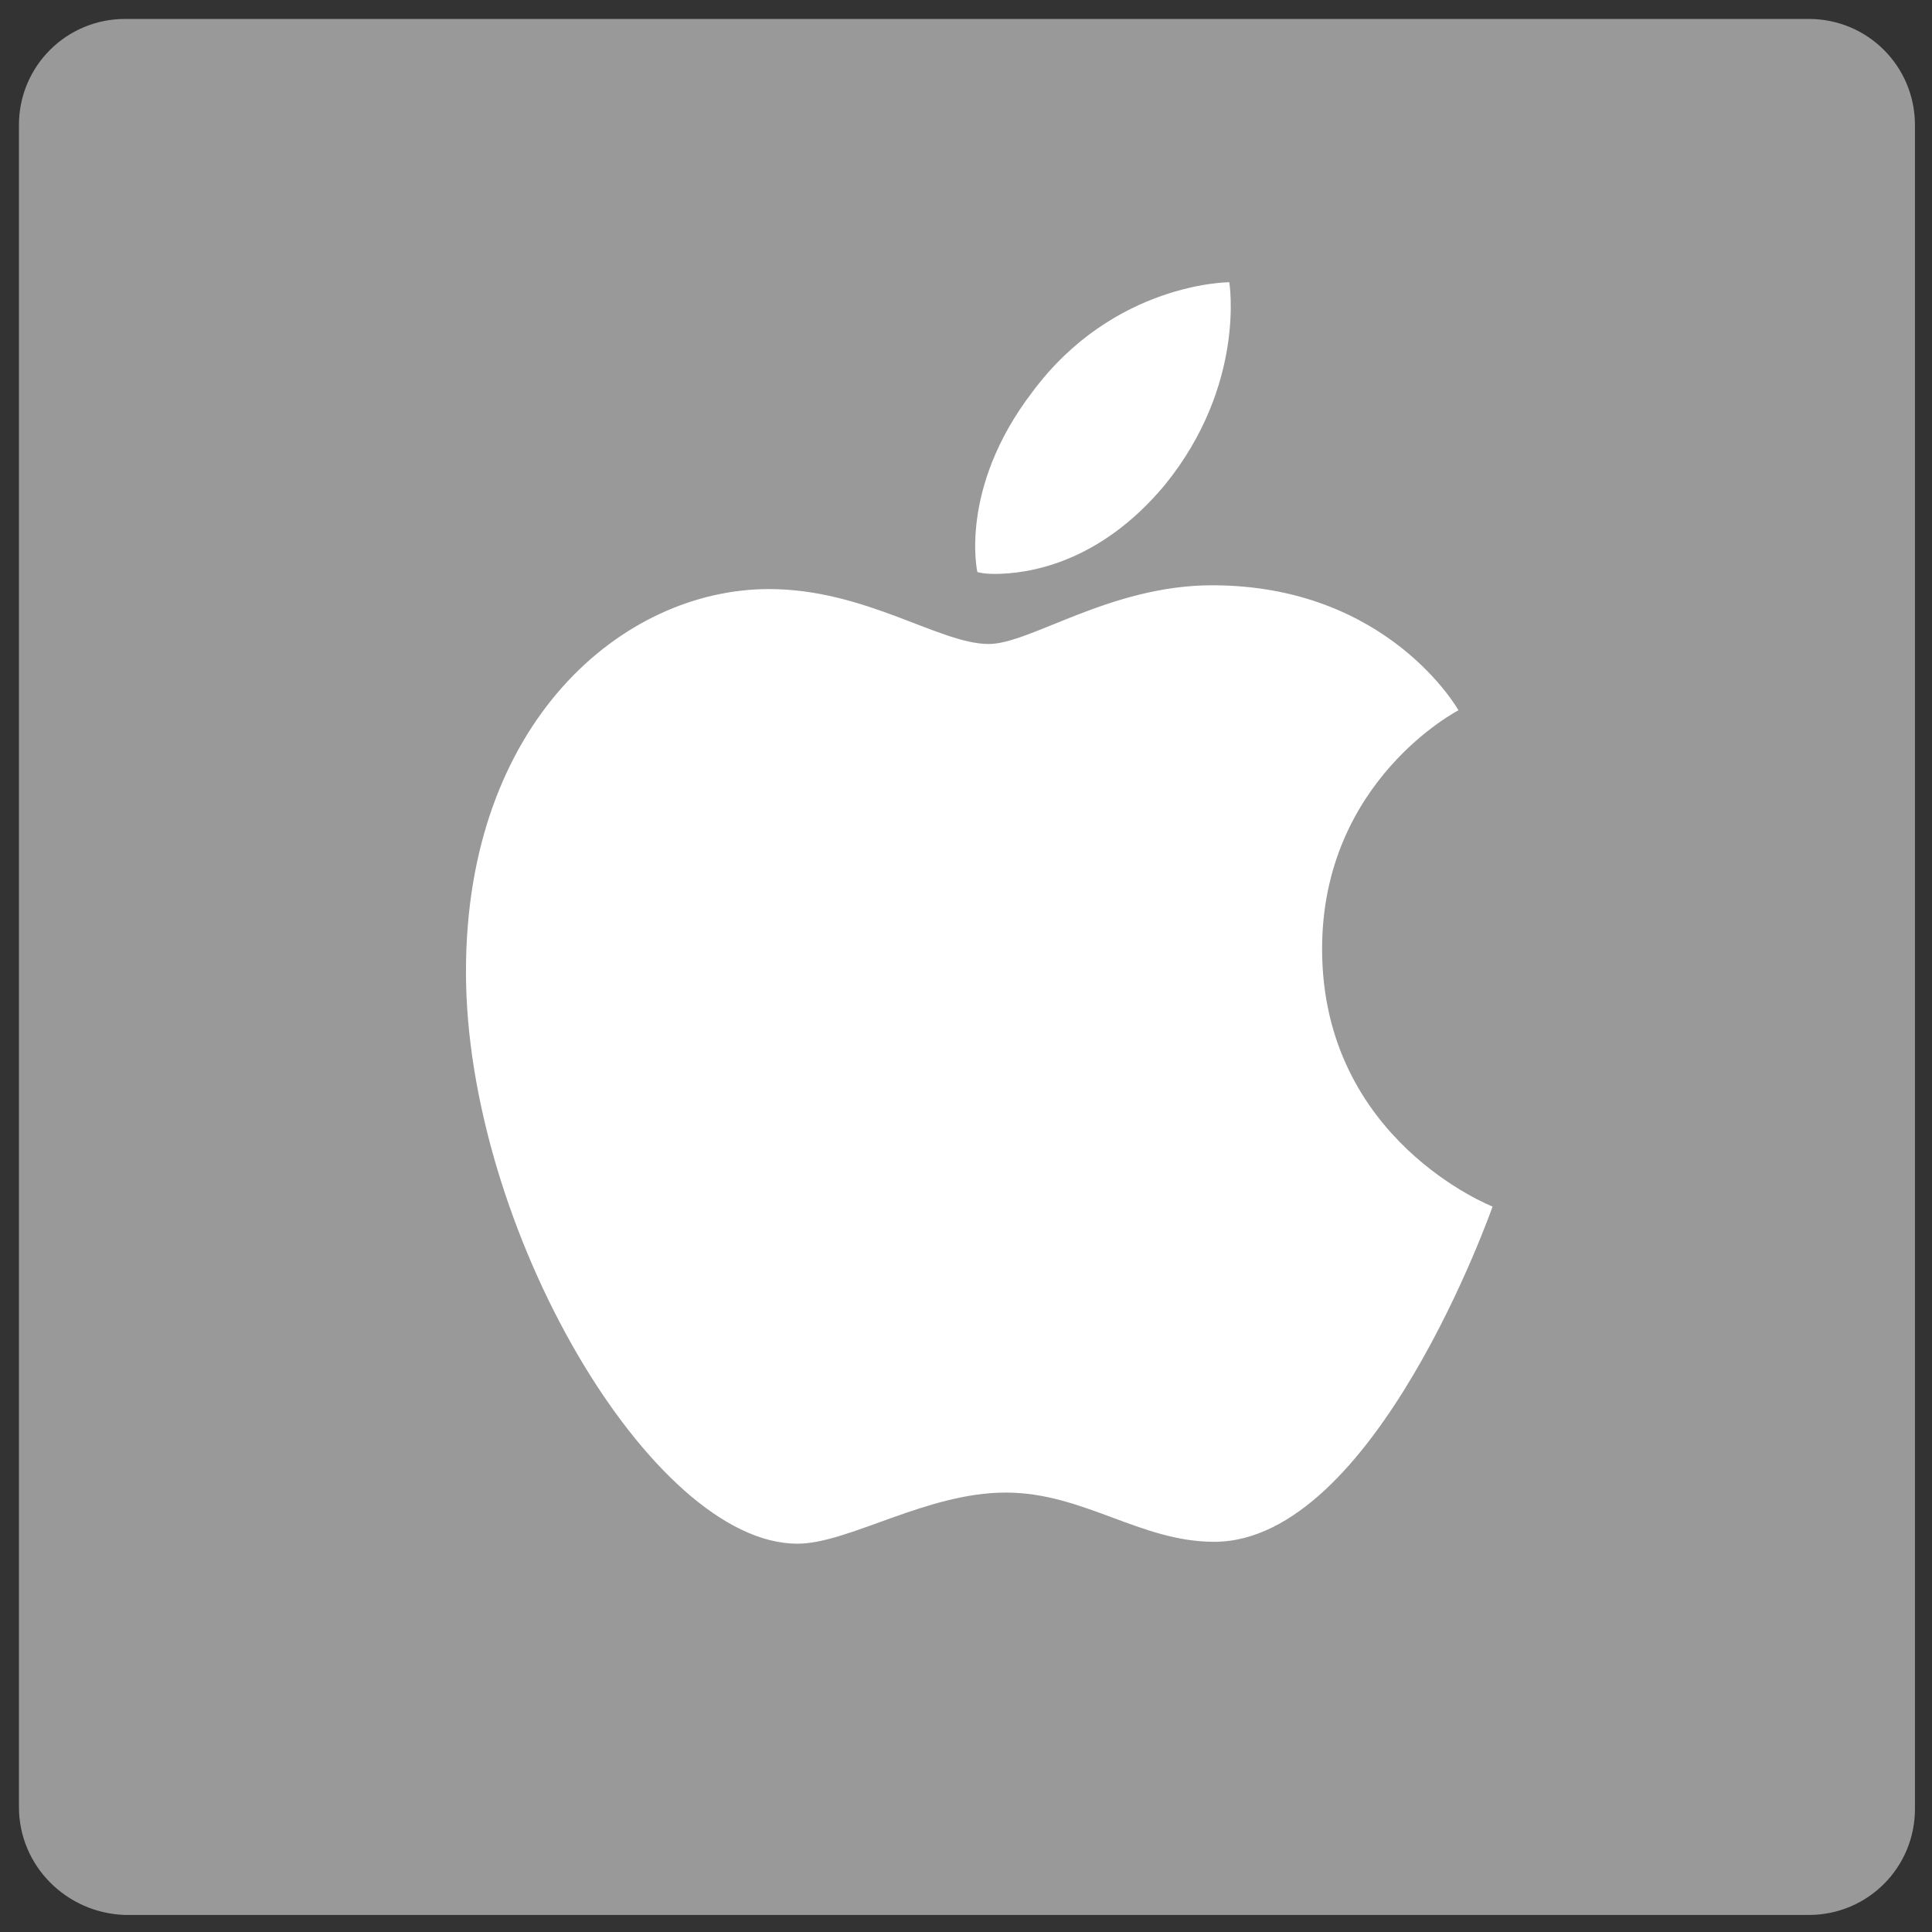 <?xml version="1.0" encoding="utf-8"?>
<!-- Generator: Adobe Illustrator 22.1.0, SVG Export Plug-In . SVG Version: 6.00 Build 0)  -->
<svg version="1.1" id="Layer_1" xmlns="http://www.w3.org/2000/svg" xmlns:xlink="http://www.w3.org/1999/xlink" x="0px" y="0px"
	 viewBox="0 0 102 102" enable-background="new 0 0 102 102" xml:space="preserve">
<rect x="0" y="0" width="102" height="102" fill="#333333" stroke="none"/>
<g>
	<g>
		<g>
			<path id="path-0" fill="#999999" d="M6.6,1h88.9c3.1,0,5.6,2.5,5.6,5.6v88.9c0,3.1-2.5,5.6-5.6,5.6H6.6C3.5,101,1,98.5,1,95.4
				V6.6C1,3.5,3.5,1,6.6,1z"/>
		</g>
	</g>
	<g>
		<g>
			<path id="path-1" fill="#FFFFFF" d="M64.9,14.9c0,0-6.1,0-10.4,5.8c-3.9,5.1-2.9,9.5-2.9,9.5s0.3,0.1,0.9,0.1
				c1.7,0,5.5-0.5,9-4.7C65.8,20.3,64.9,14.9,64.9,14.9L64.9,14.9z M64,30.9c-5.4,0-9.6,3.1-11.8,3.1c-2.6,0-6.5-2.9-11.6-2.9
				c-7.7,0-16,7-16,20.2c0,13.5,9.8,30.2,17.5,30.2c2.7,0,6.8-2.7,11-2.7c4.1,0,7.1,2.6,11,2.6c8.5,0,14.7-17.7,14.7-17.7
				s-9-3.5-9-13.6c0-8.9,7.2-12.6,7.2-12.6S73.3,30.9,64,30.9L64,30.9z"/>
		</g>
	</g>
</g>
</svg>

